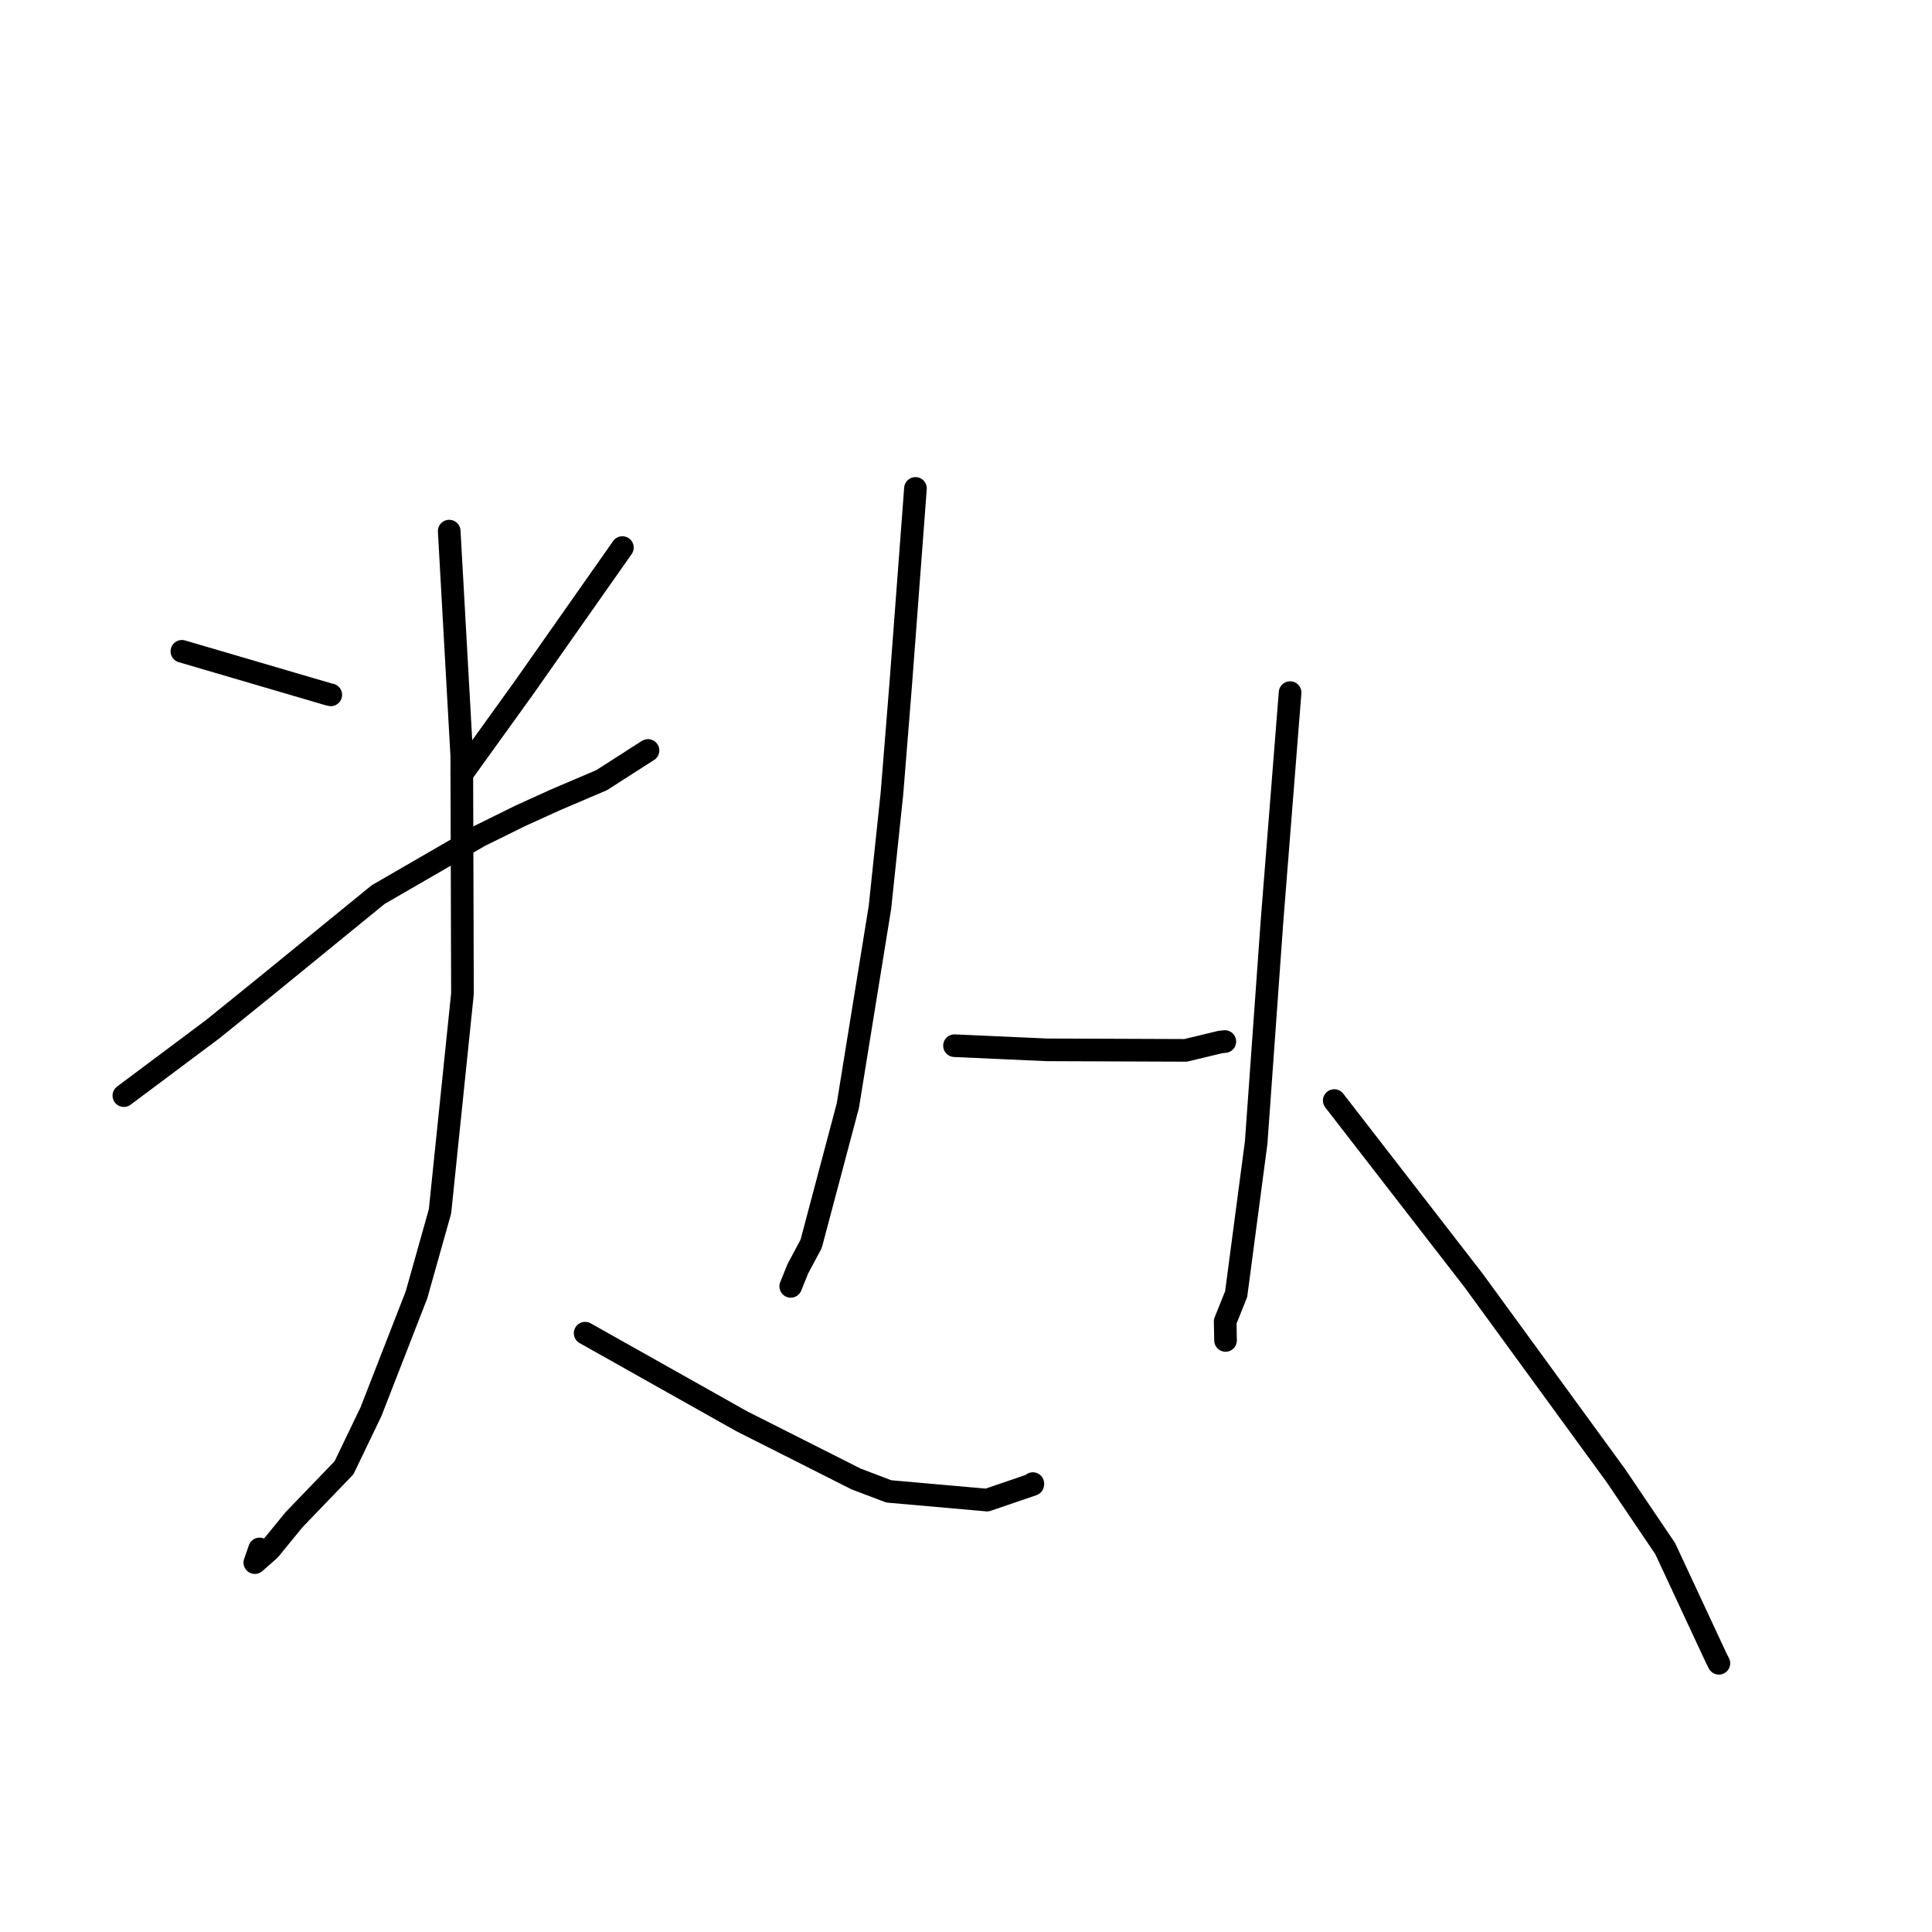 <?xml version="1.0" standalone="no"?>
    <svg width="256" height="256" xmlns="http://www.w3.org/2000/svg" version="1.1">
    <polyline stroke="black" stroke-width="3" stroke-linecap="round" fill="transparent" stroke-linejoin="round" points="24.102 86.302 33.805 89.148 43.508 91.995 43.83 92.07 " />
        <polyline stroke="black" stroke-width="3" stroke-linecap="round" fill="transparent" stroke-linejoin="round" points="82.47 72.557 75.917 81.885 69.364 91.214 61.925 101.548 61.181 102.582 " />
        <polyline stroke="black" stroke-width="3" stroke-linecap="round" fill="transparent" stroke-linejoin="round" points="16.413 145.176 22.292 140.779 28.172 136.382 34.761 131.06 50.104 118.541 63.58 110.747 68.96 108.094 73.577 105.996 79.719 103.375 85.552 99.634 85.864 99.442 " />
        <polyline stroke="black" stroke-width="3" stroke-linecap="round" fill="transparent" stroke-linejoin="round" points="59.523 70.375 60.355 85.271 61.187 100.168 61.278 131.671 58.303 160.506 55.189 171.573 49.162 187.046 45.581 194.491 38.965 201.364 35.72 205.338 33.767 207.054 34.398 205.243 " />
        <polyline stroke="black" stroke-width="3" stroke-linecap="round" fill="transparent" stroke-linejoin="round" points="77.533 176.655 87.906 182.489 98.279 188.322 113.435 195.971 117.774 197.618 130.791 198.769 136.844 196.701 136.852 196.62 136.856 196.585 " />
        <polyline stroke="black" stroke-width="3" stroke-linecap="round" fill="transparent" stroke-linejoin="round" points="121.303 64.718 120.328 77.68 119.352 90.642 118.191 105.112 116.597 120.233 112.343 146.507 107.479 164.823 105.711 168.131 104.862 170.238 104.777 170.449 " />
        <polyline stroke="black" stroke-width="3" stroke-linecap="round" fill="transparent" stroke-linejoin="round" points="126.475 138.559 132.572 138.834 138.669 139.108 157.107 139.179 161.69 138.075 162.298 138.01 " />
        <polyline stroke="black" stroke-width="3" stroke-linecap="round" fill="transparent" stroke-linejoin="round" points="170.943 91.774 169.747 106.892 168.551 122.01 166.45 151.383 163.798 171.473 162.341 175.108 162.387 177.387 162.391 177.614 " />
        <polyline stroke="black" stroke-width="3" stroke-linecap="round" fill="transparent" stroke-linejoin="round" points="176.797 145.827 186.042 157.766 195.288 169.705 214.126 195.548 220.651 205.205 227.381 219.644 227.76 220.394 " />
        </svg>